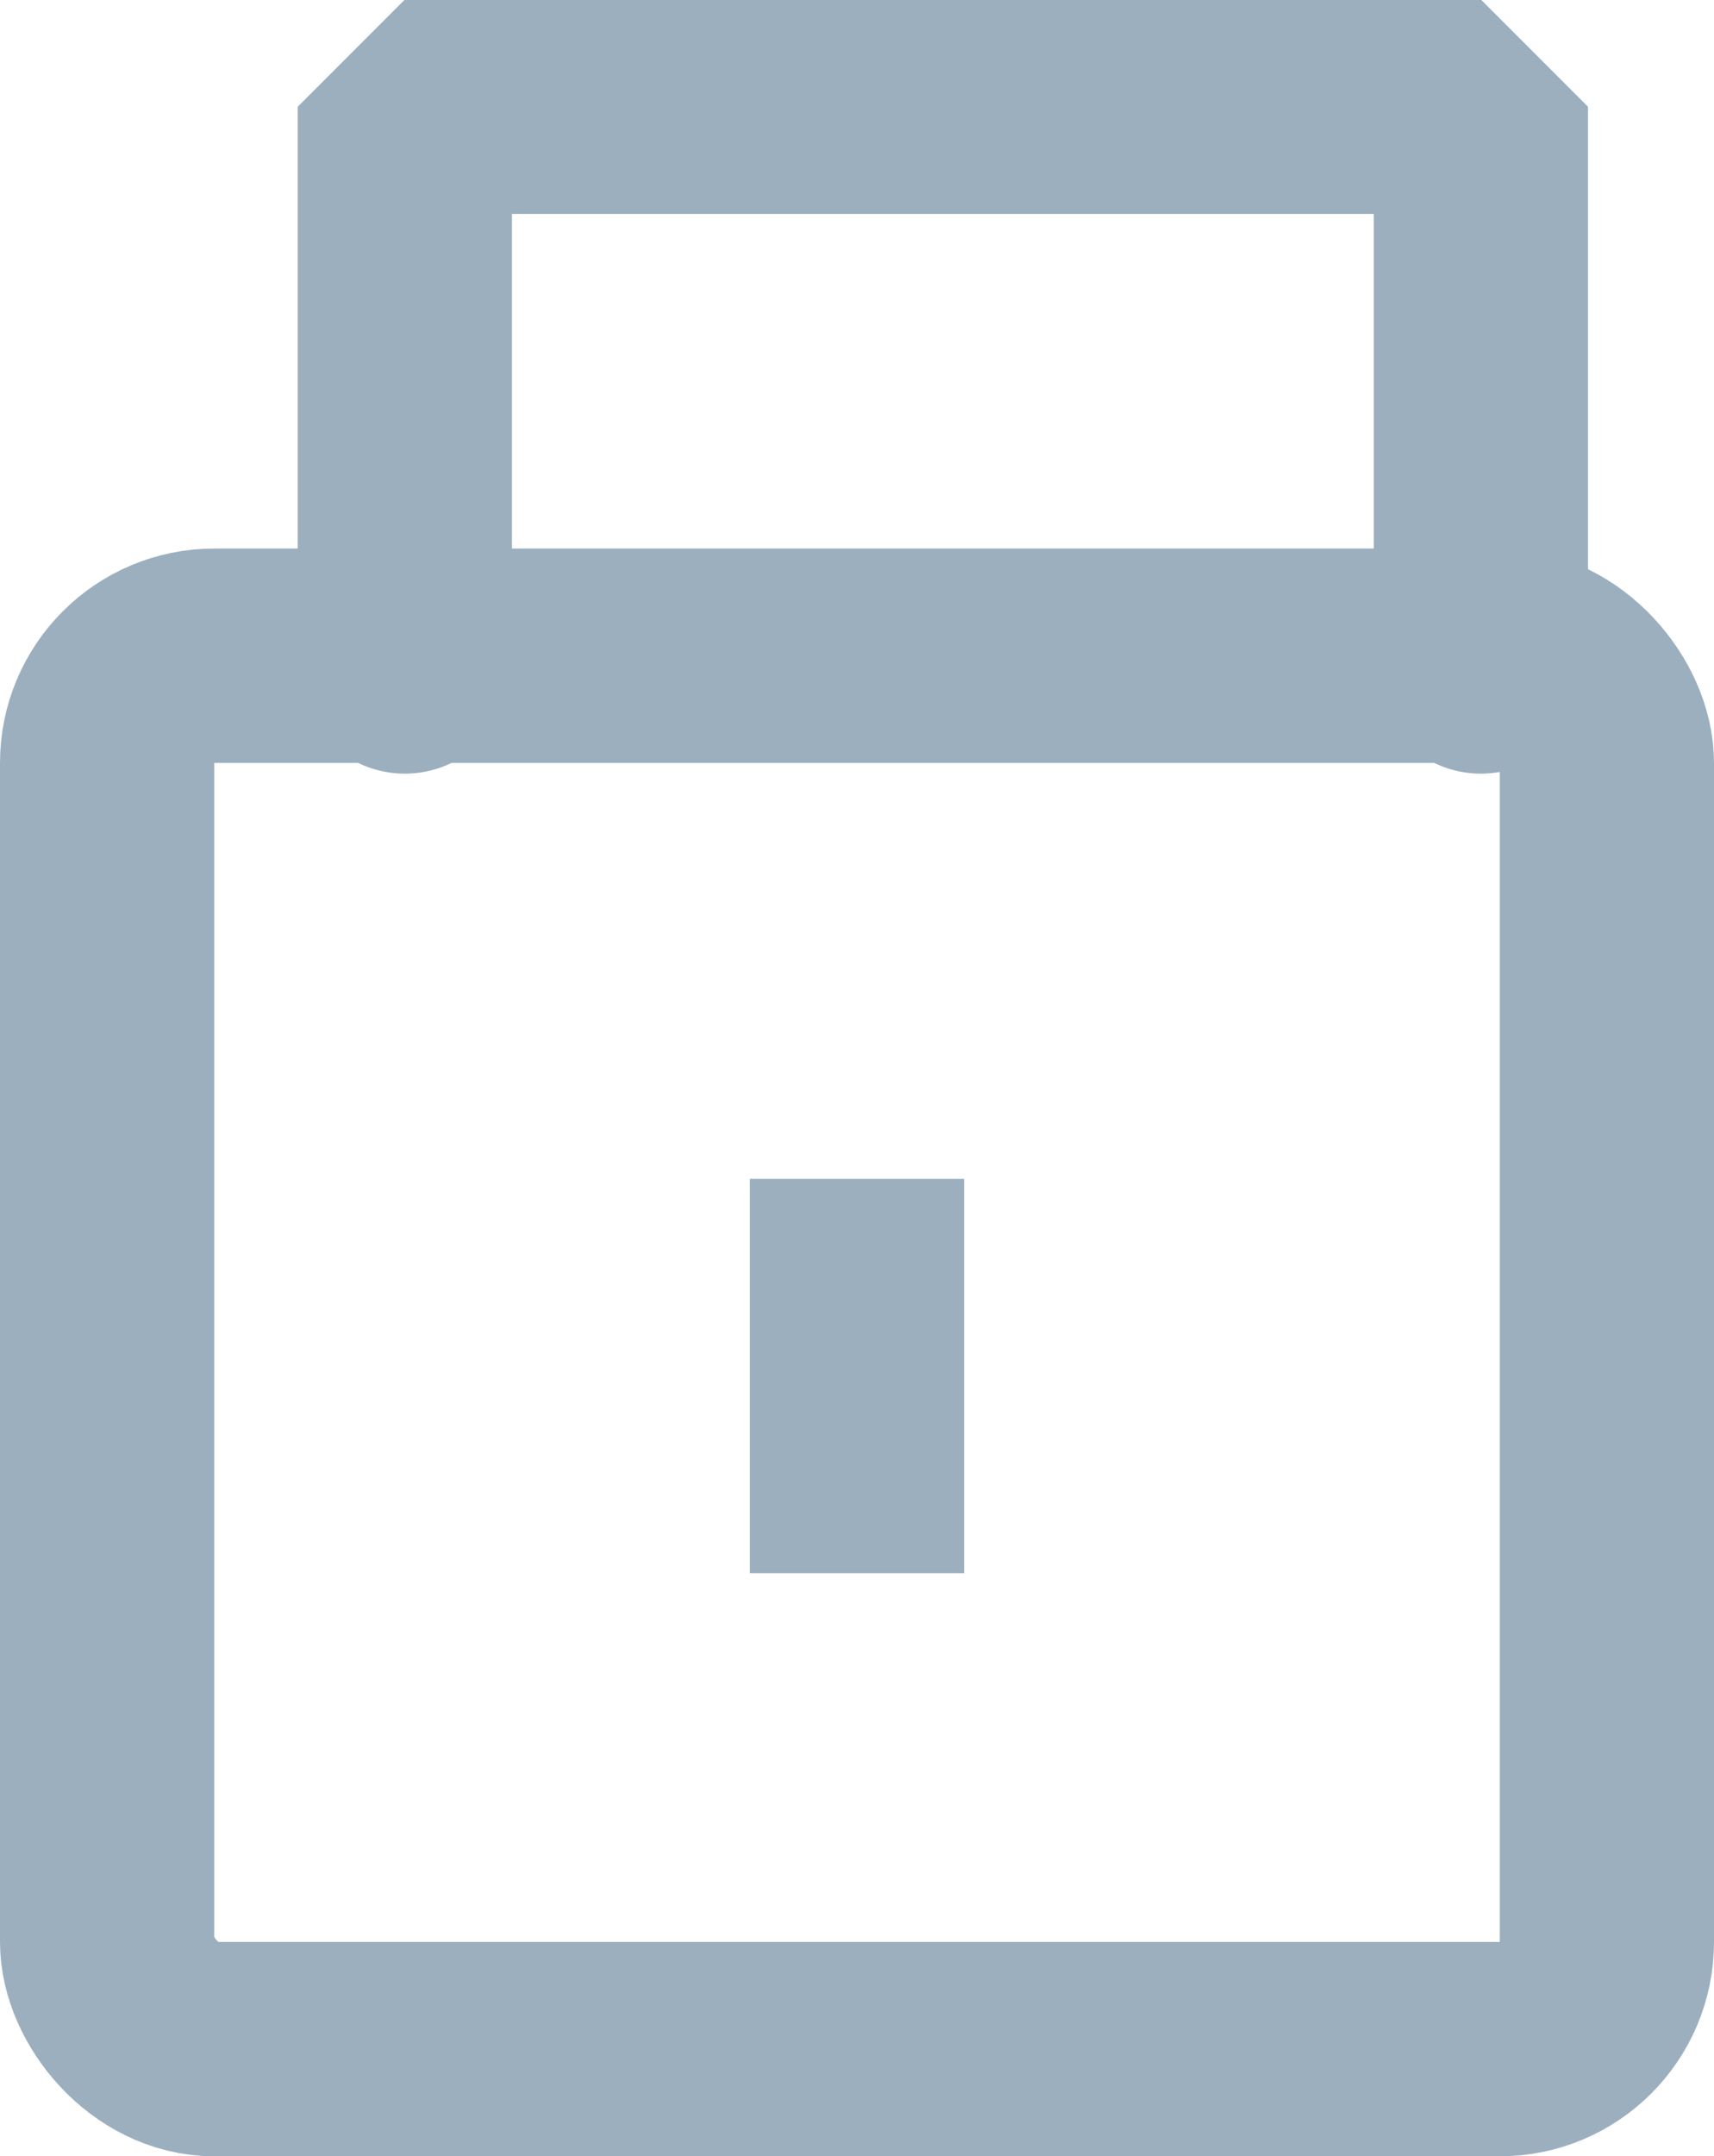 <svg xmlns="http://www.w3.org/2000/svg" width="16" height="20.118" viewBox="0 0 16 20.118">
  <g id="Group_18220" data-name="Group 18220" transform="translate(3971 1047.118)">
    <g id="Rectangle_104" data-name="Rectangle 104" transform="translate(-3971 -1042)" fill="transparent" stroke="#9bafbf" stroke-width="2">
      <rect width="16" height="15" rx="2" stroke="none"/>
      <rect x="1" y="1" width="14" height="13" rx="1" fill="none"/>
    </g>
    <path id="Path_8595" data-name="Path 8595" d="M-3967.221-1040.9v-5.222h10.045v5.222" fill="none" stroke="#9bafbf" stroke-linecap="round" stroke-linejoin="bevel" stroke-width="2"/>
    <path id="Path_8596" data-name="Path 8596" d="M-3963-1036.12v3.68" fill="none" stroke="#9bafbf" stroke-width="2"/>
  </g>
</svg>

